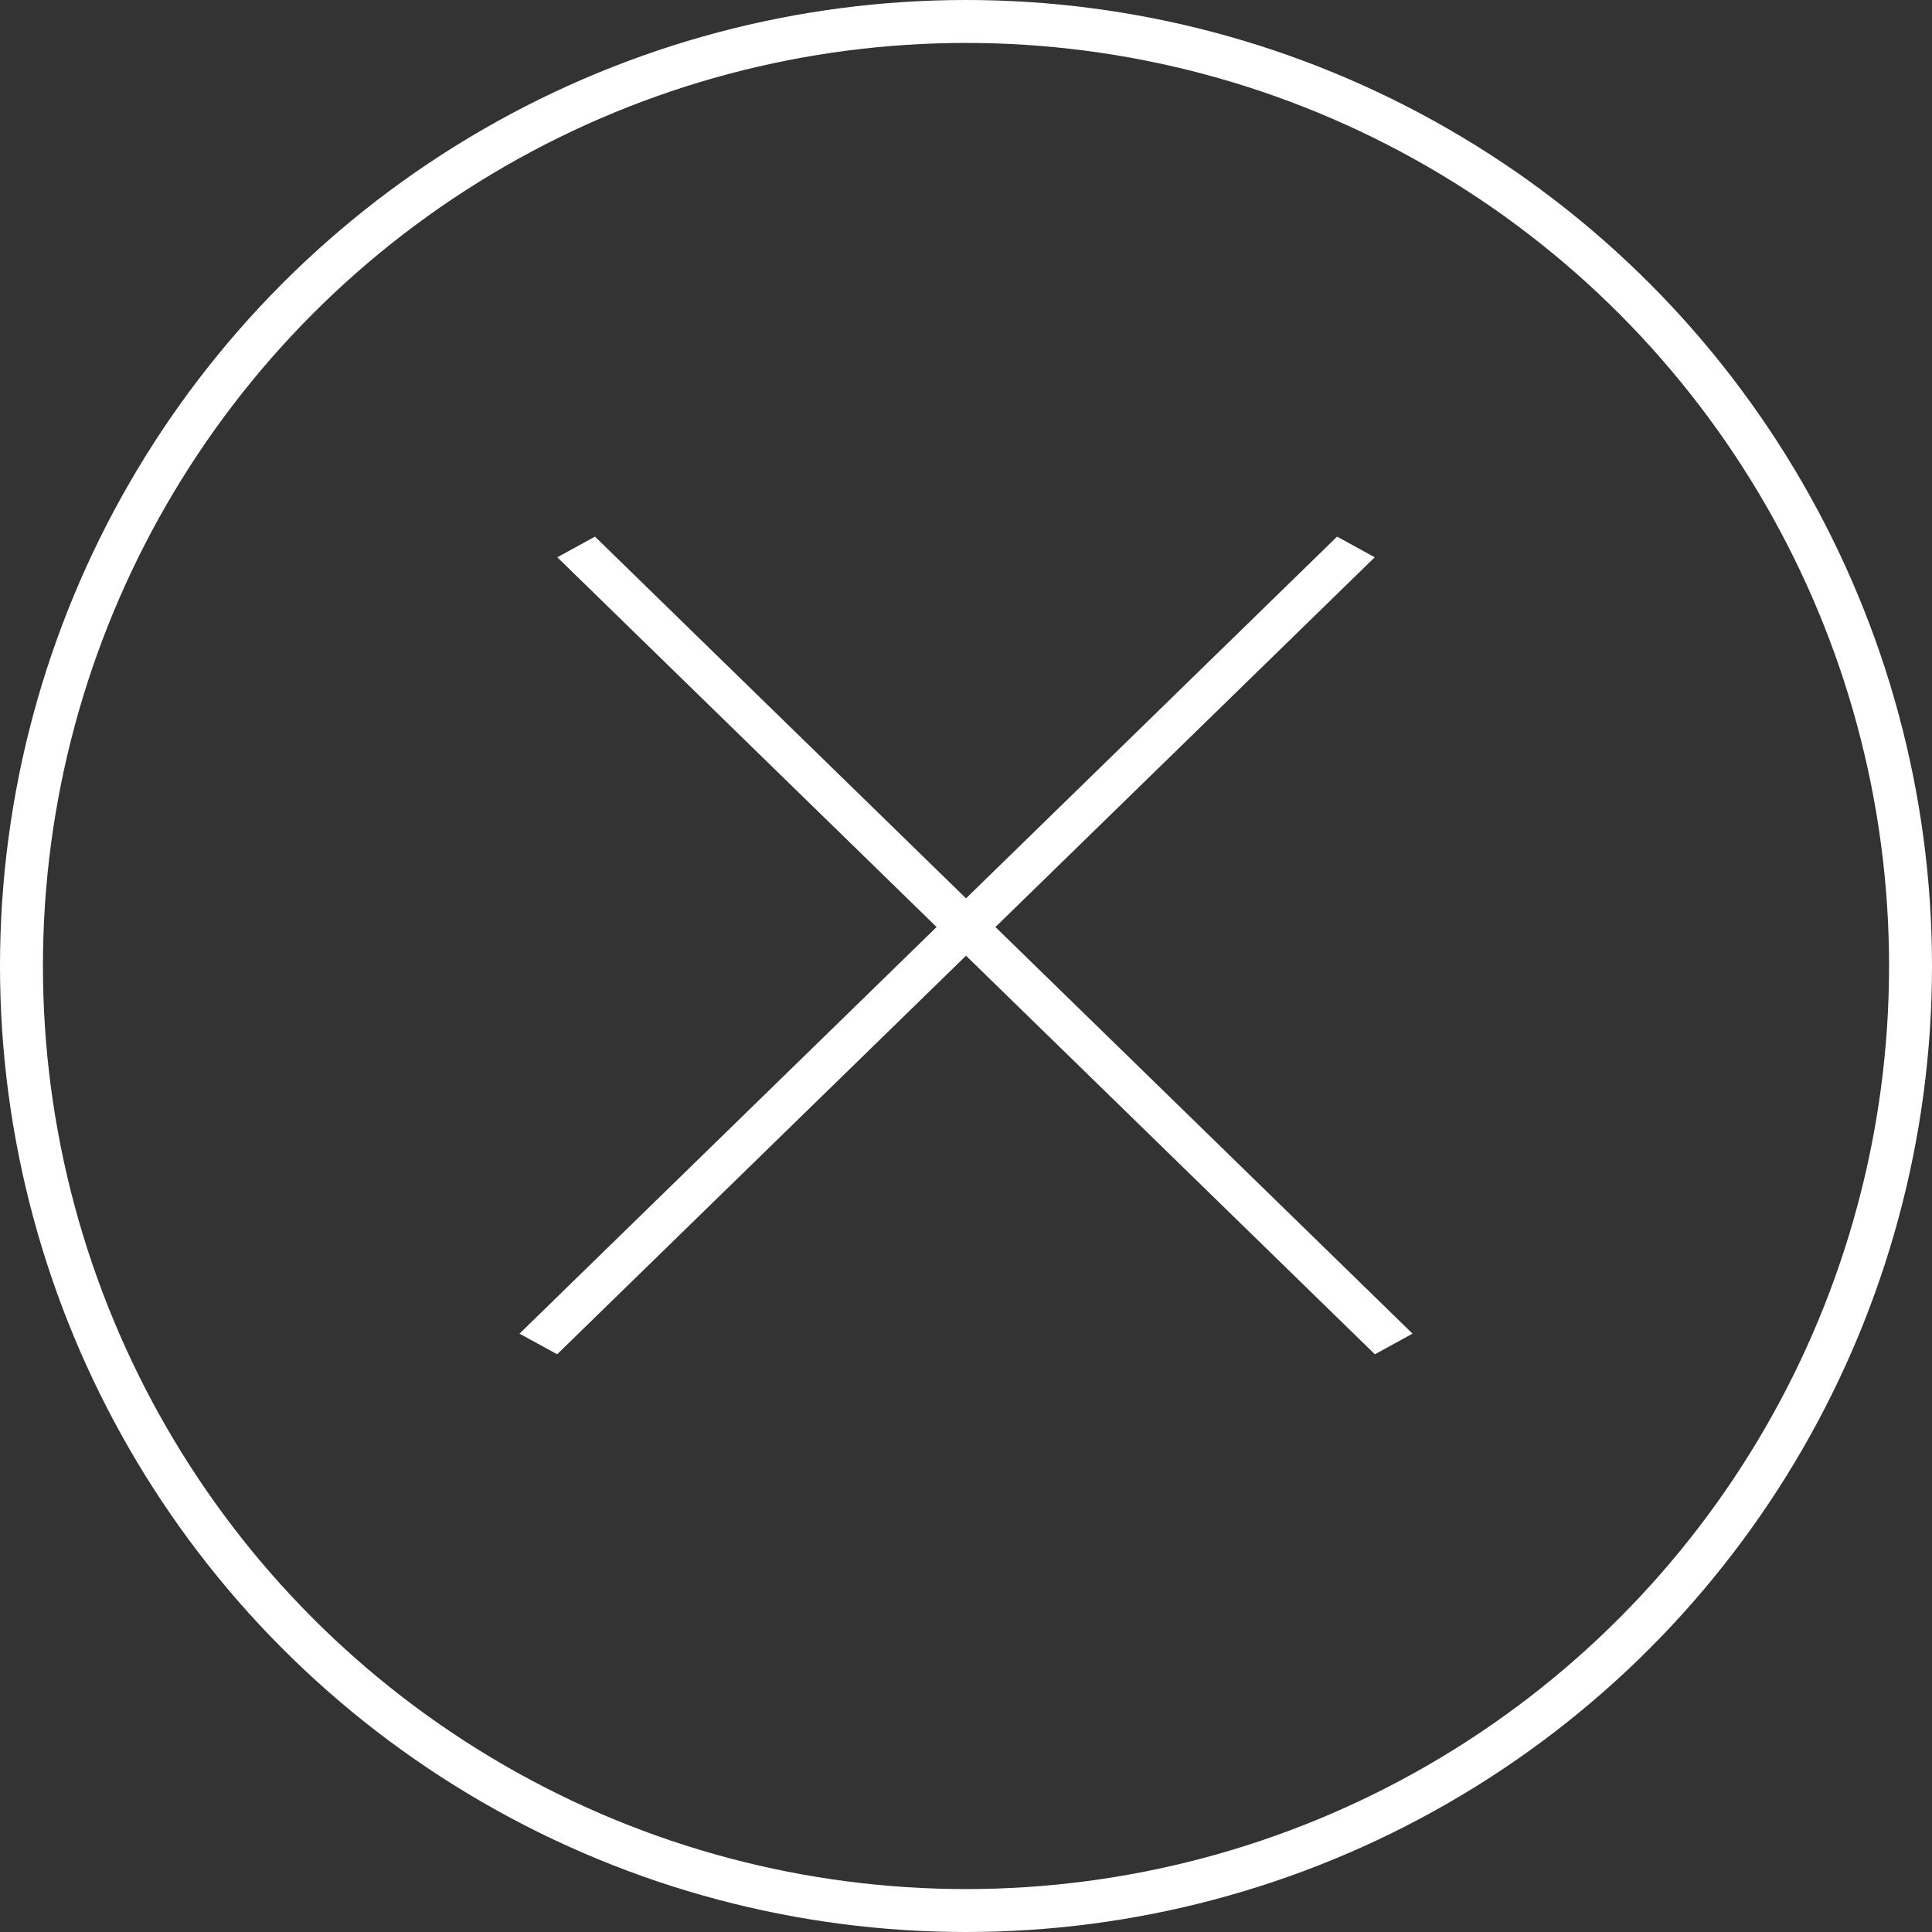 <svg width="45" height="45" viewBox="0 0 45 45" fill="none" xmlns="http://www.w3.org/2000/svg">
<rect x="0" y="0" width="45" height="45" fill="#333333" stroke="none"/>
<circle cx="22.5" cy="22.5" r="22" stroke="white"/>
<line y1="-0.5" x2="26.596" y2="-0.5" transform="matrix(0.716 0.698 -0.877 0.481 12.981 12.98)" stroke="white"/>
<line y1="-0.5" x2="26.596" y2="-0.5" transform="matrix(-0.716 0.698 0.877 0.481 32.02 12.98)" stroke="white"/>
</svg>
